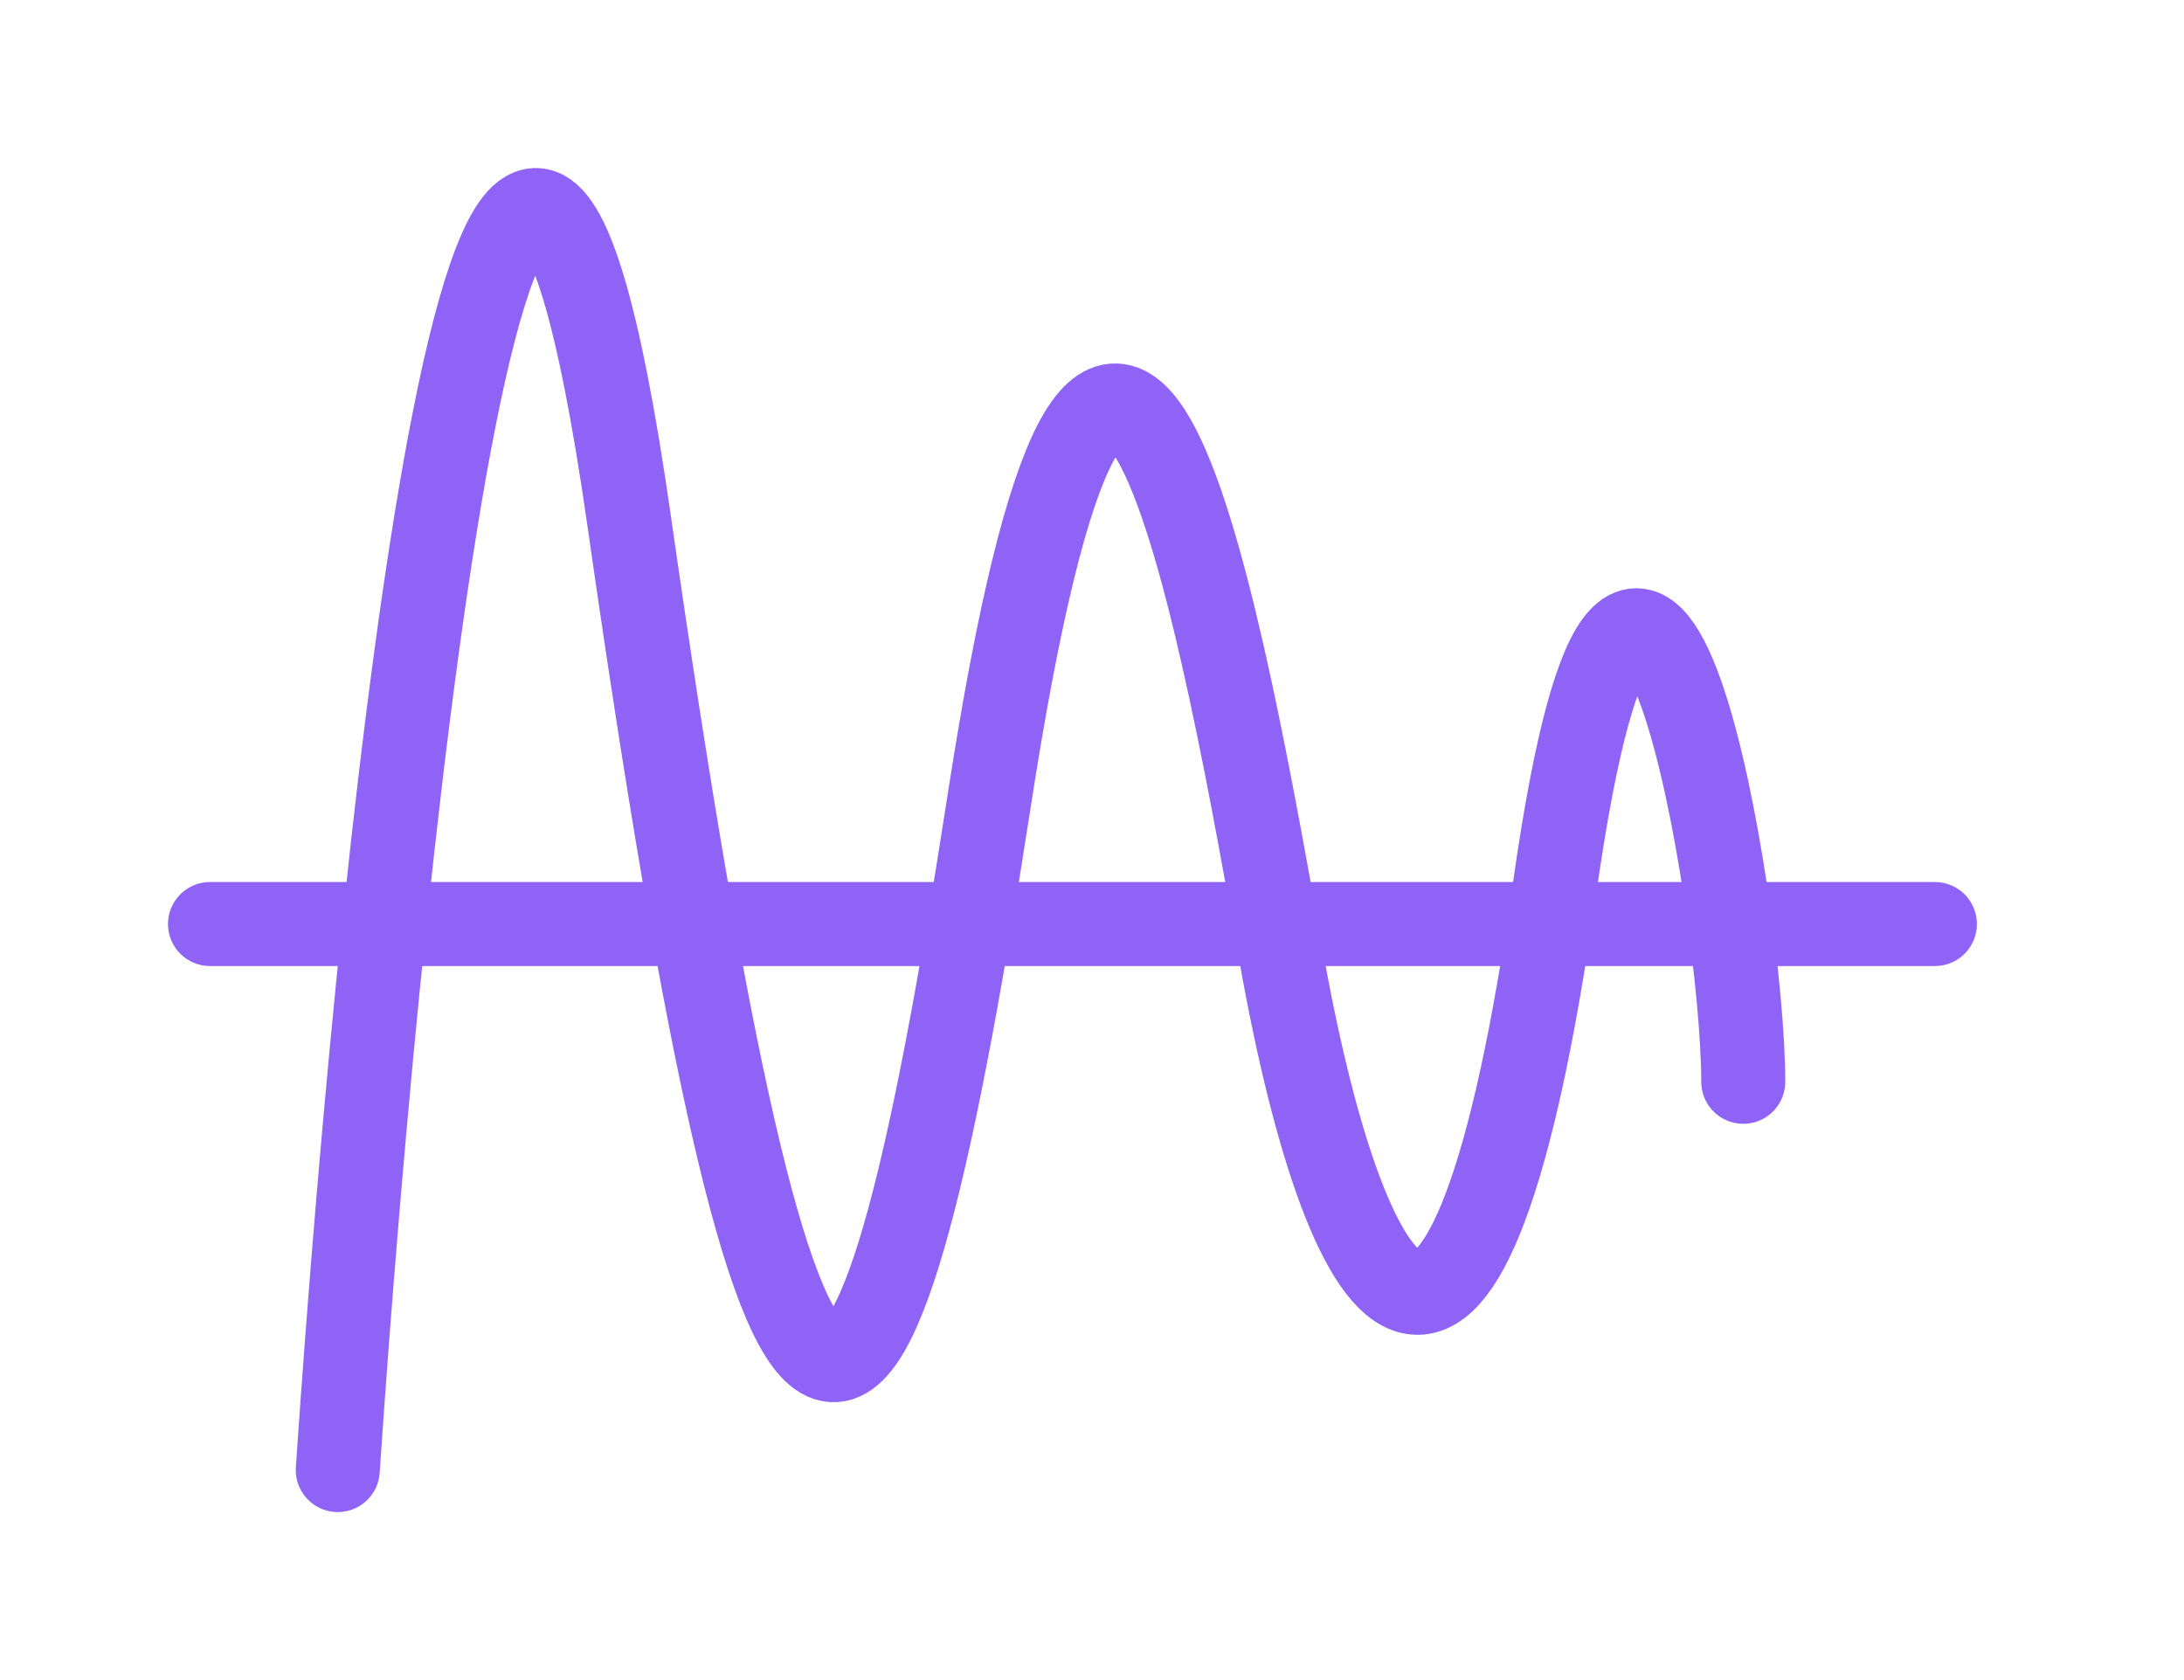 <svg width="52" height="40" viewBox="0 0 52 40" fill="none" xmlns="http://www.w3.org/2000/svg">
<g filter="url(#filter0_d_207_102)">
<path d="M8.042 31C9.13 14.908 12.041 -12.141 14.98 8.403C18.653 34.081 20.693 33.568 23.55 15.079C26.407 -3.41 28.855 9.43 30.488 18.674C32.12 27.919 34.977 31.514 37.017 17.133C39.058 2.753 41.506 17.647 41.506 21.756" stroke="#8F63F6" stroke-width="2" stroke-linecap="round"/>
<path d="M5 18H46.069" stroke="#8F63F6" stroke-width="2" stroke-linecap="round"/>
</g>
<defs>
<filter id="filter0_d_207_102" x="0" y="-0.001" width="51.069" height="40.001" filterUnits="userSpaceOnUse" color-interpolation-filters="sRGB">
<feFlood flood-opacity="0" result="BackgroundImageFix"/>
<feColorMatrix in="SourceAlpha" type="matrix" values="0 0 0 0 0 0 0 0 0 0 0 0 0 0 0 0 0 0 127 0" result="hardAlpha"/>
<feOffset dy="4"/>
<feGaussianBlur stdDeviation="2"/>
<feComposite in2="hardAlpha" operator="out"/>
<feColorMatrix type="matrix" values="0 0 0 0 0 0 0 0 0 0 0 0 0 0 0 0 0 0 0.25 0"/>
<feBlend mode="normal" in2="BackgroundImageFix" result="effect1_dropShadow_207_102"/>
<feBlend mode="normal" in="SourceGraphic" in2="effect1_dropShadow_207_102" result="shape"/>
</filter>
</defs>
</svg>
